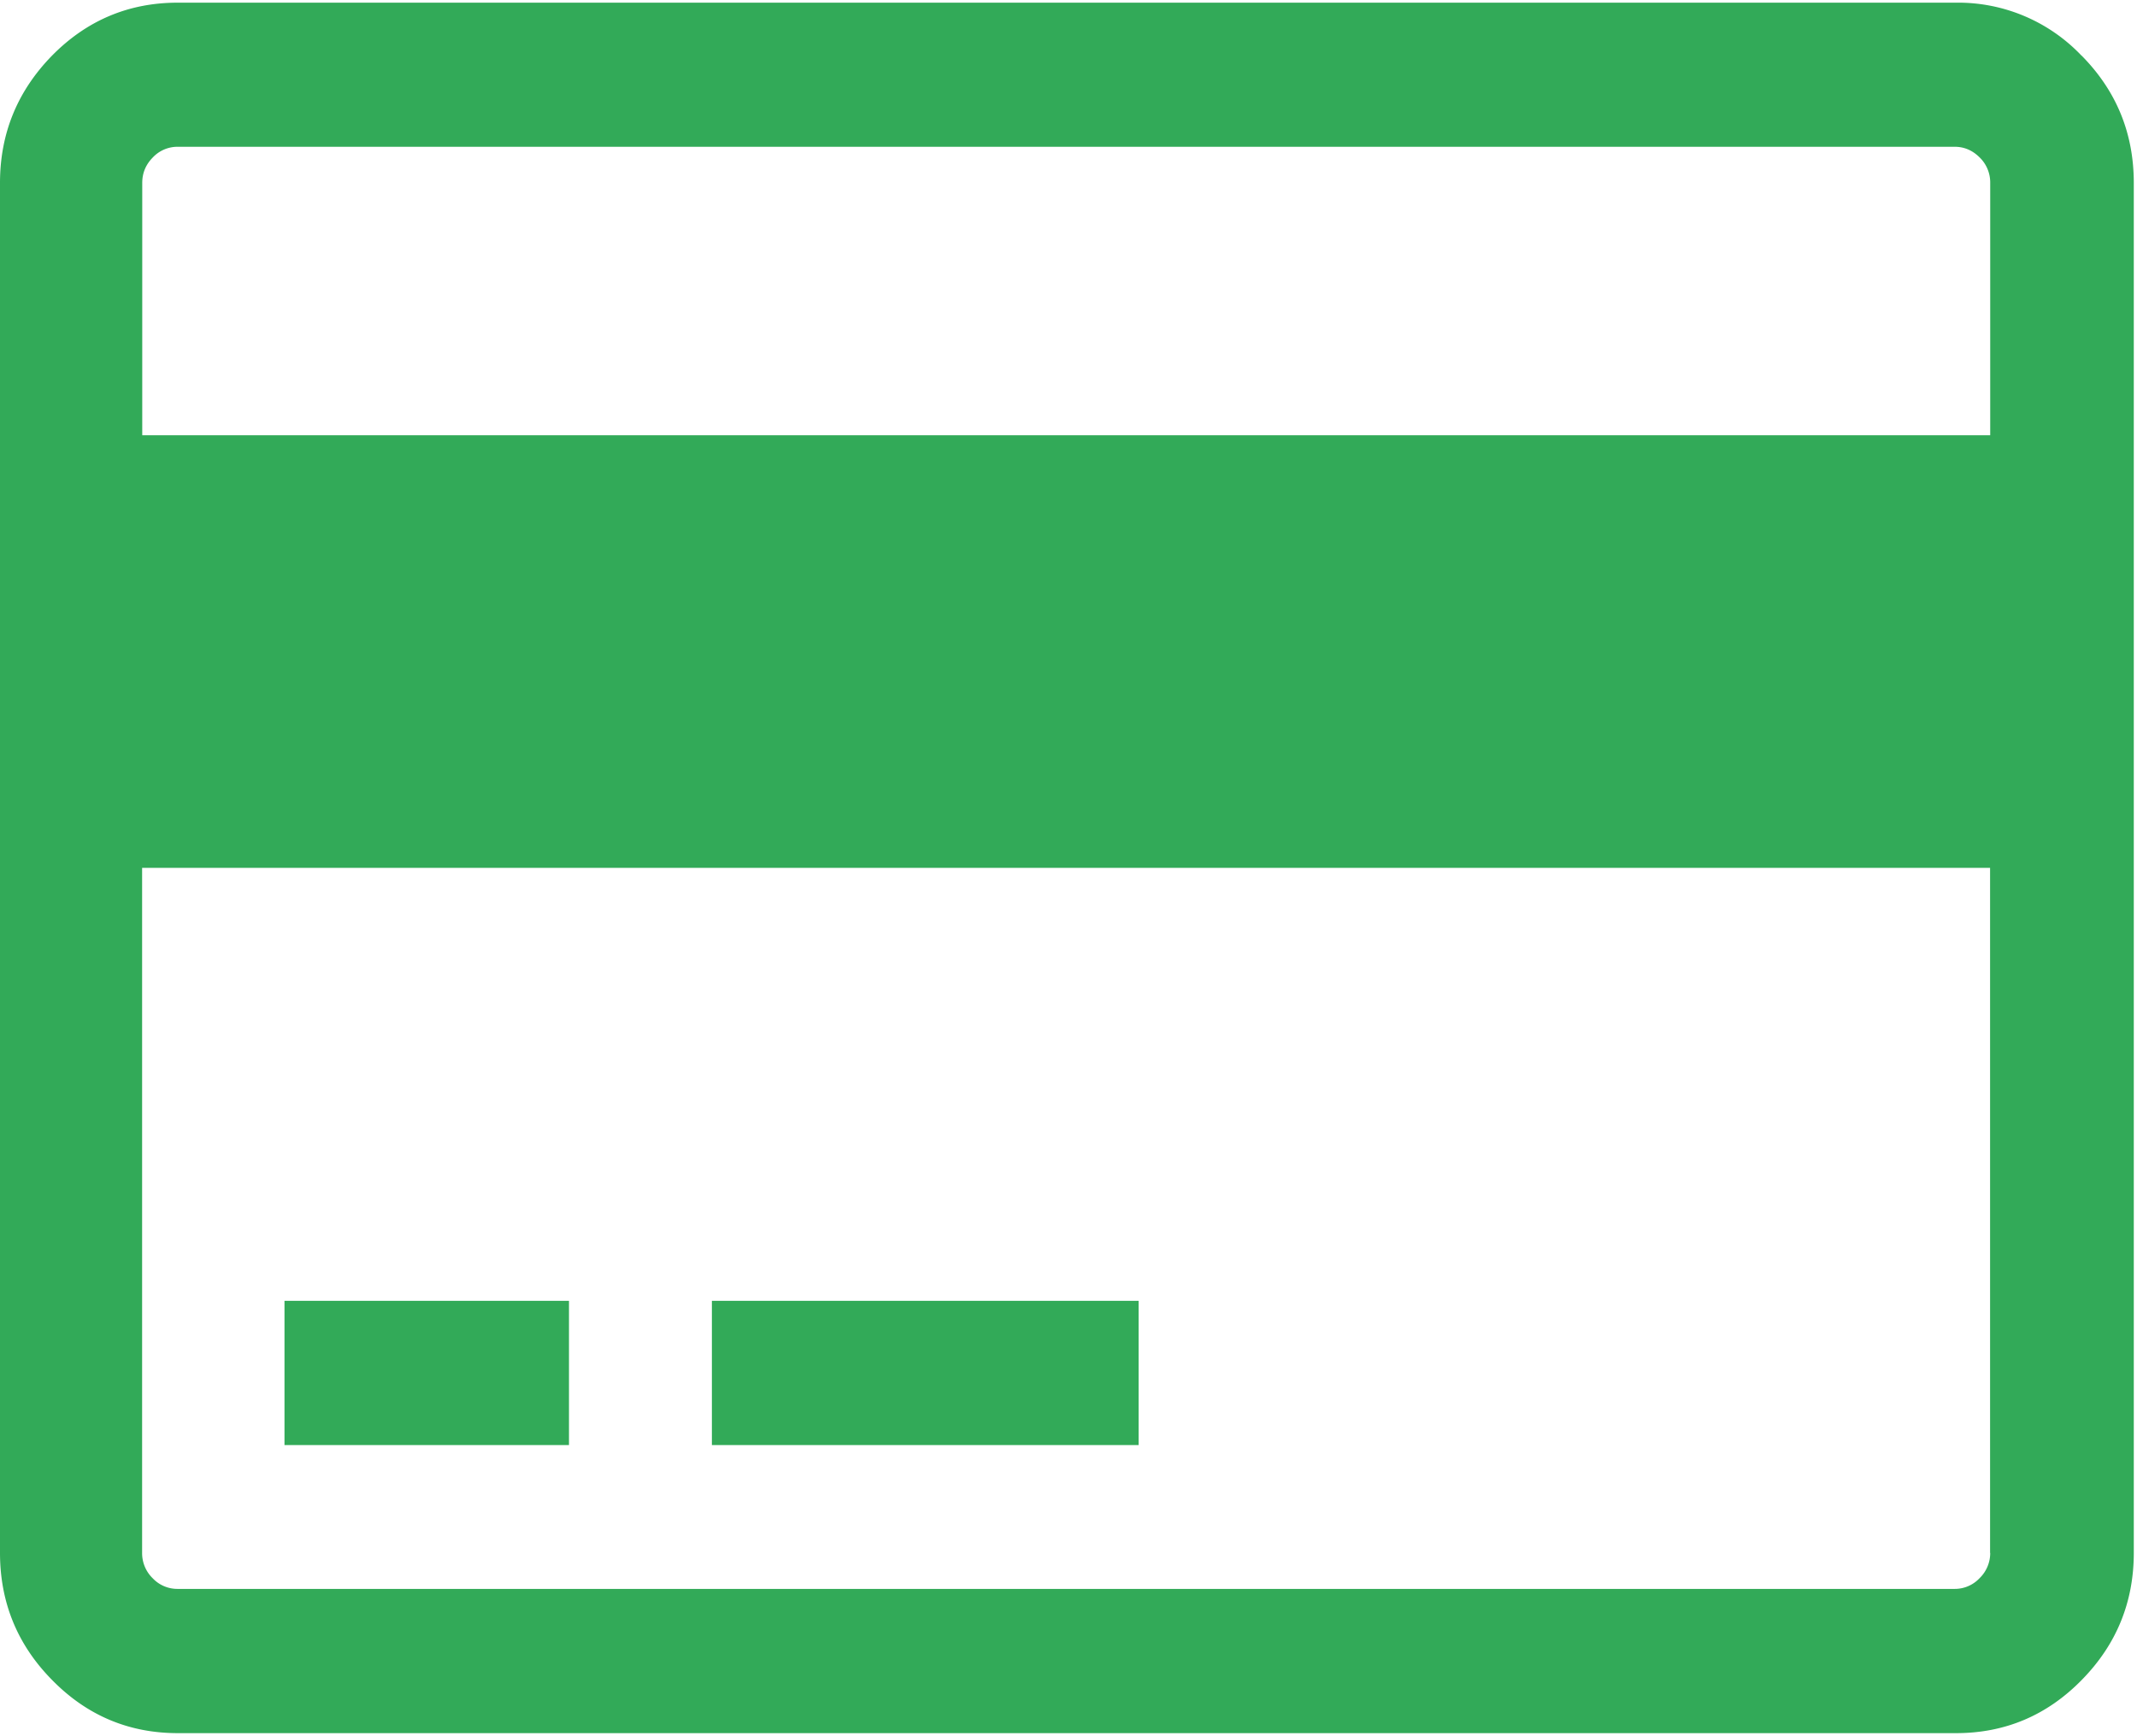 <svg xmlns="http://www.w3.org/2000/svg" width="16" height="13" viewBox="0 0 16 13"><g><g><g><path fill="#32aa58" d="M1.065 3.259v-1.89c0-.073.026-.136.079-.19a.254.254 0 0 1 .187-.08h13.304c.072 0 .134.027.187.08a.261.261 0 0 1 .079.19v1.89zm13.836 8.368a.262.262 0 0 1-.08.19.254.254 0 0 1-.186.08H1.33a.254.254 0 0 1-.187-.08.262.262 0 0 1-.079-.19V6.498h13.836v5.13zm.684-11.21a1.273 1.273 0 0 0-.94-.397H1.33c-.366 0-.68.132-.94.396C.131.681 0 .998 0 1.37v10.257c0 .371.13.689.391.953.26.265.574.397.94.397h13.314c.366 0 .68-.132.94-.397.26-.264.391-.582.391-.953V1.37c0-.372-.13-.69-.391-.954z"/></g><g><path fill="#32aa58" d="M2.13 9.74h2.13v1.08H2.13z"/></g><g><path fill="#32aa58" d="M5.33 9.74h3.195v1.08H5.33z"/></g></g></g></svg>